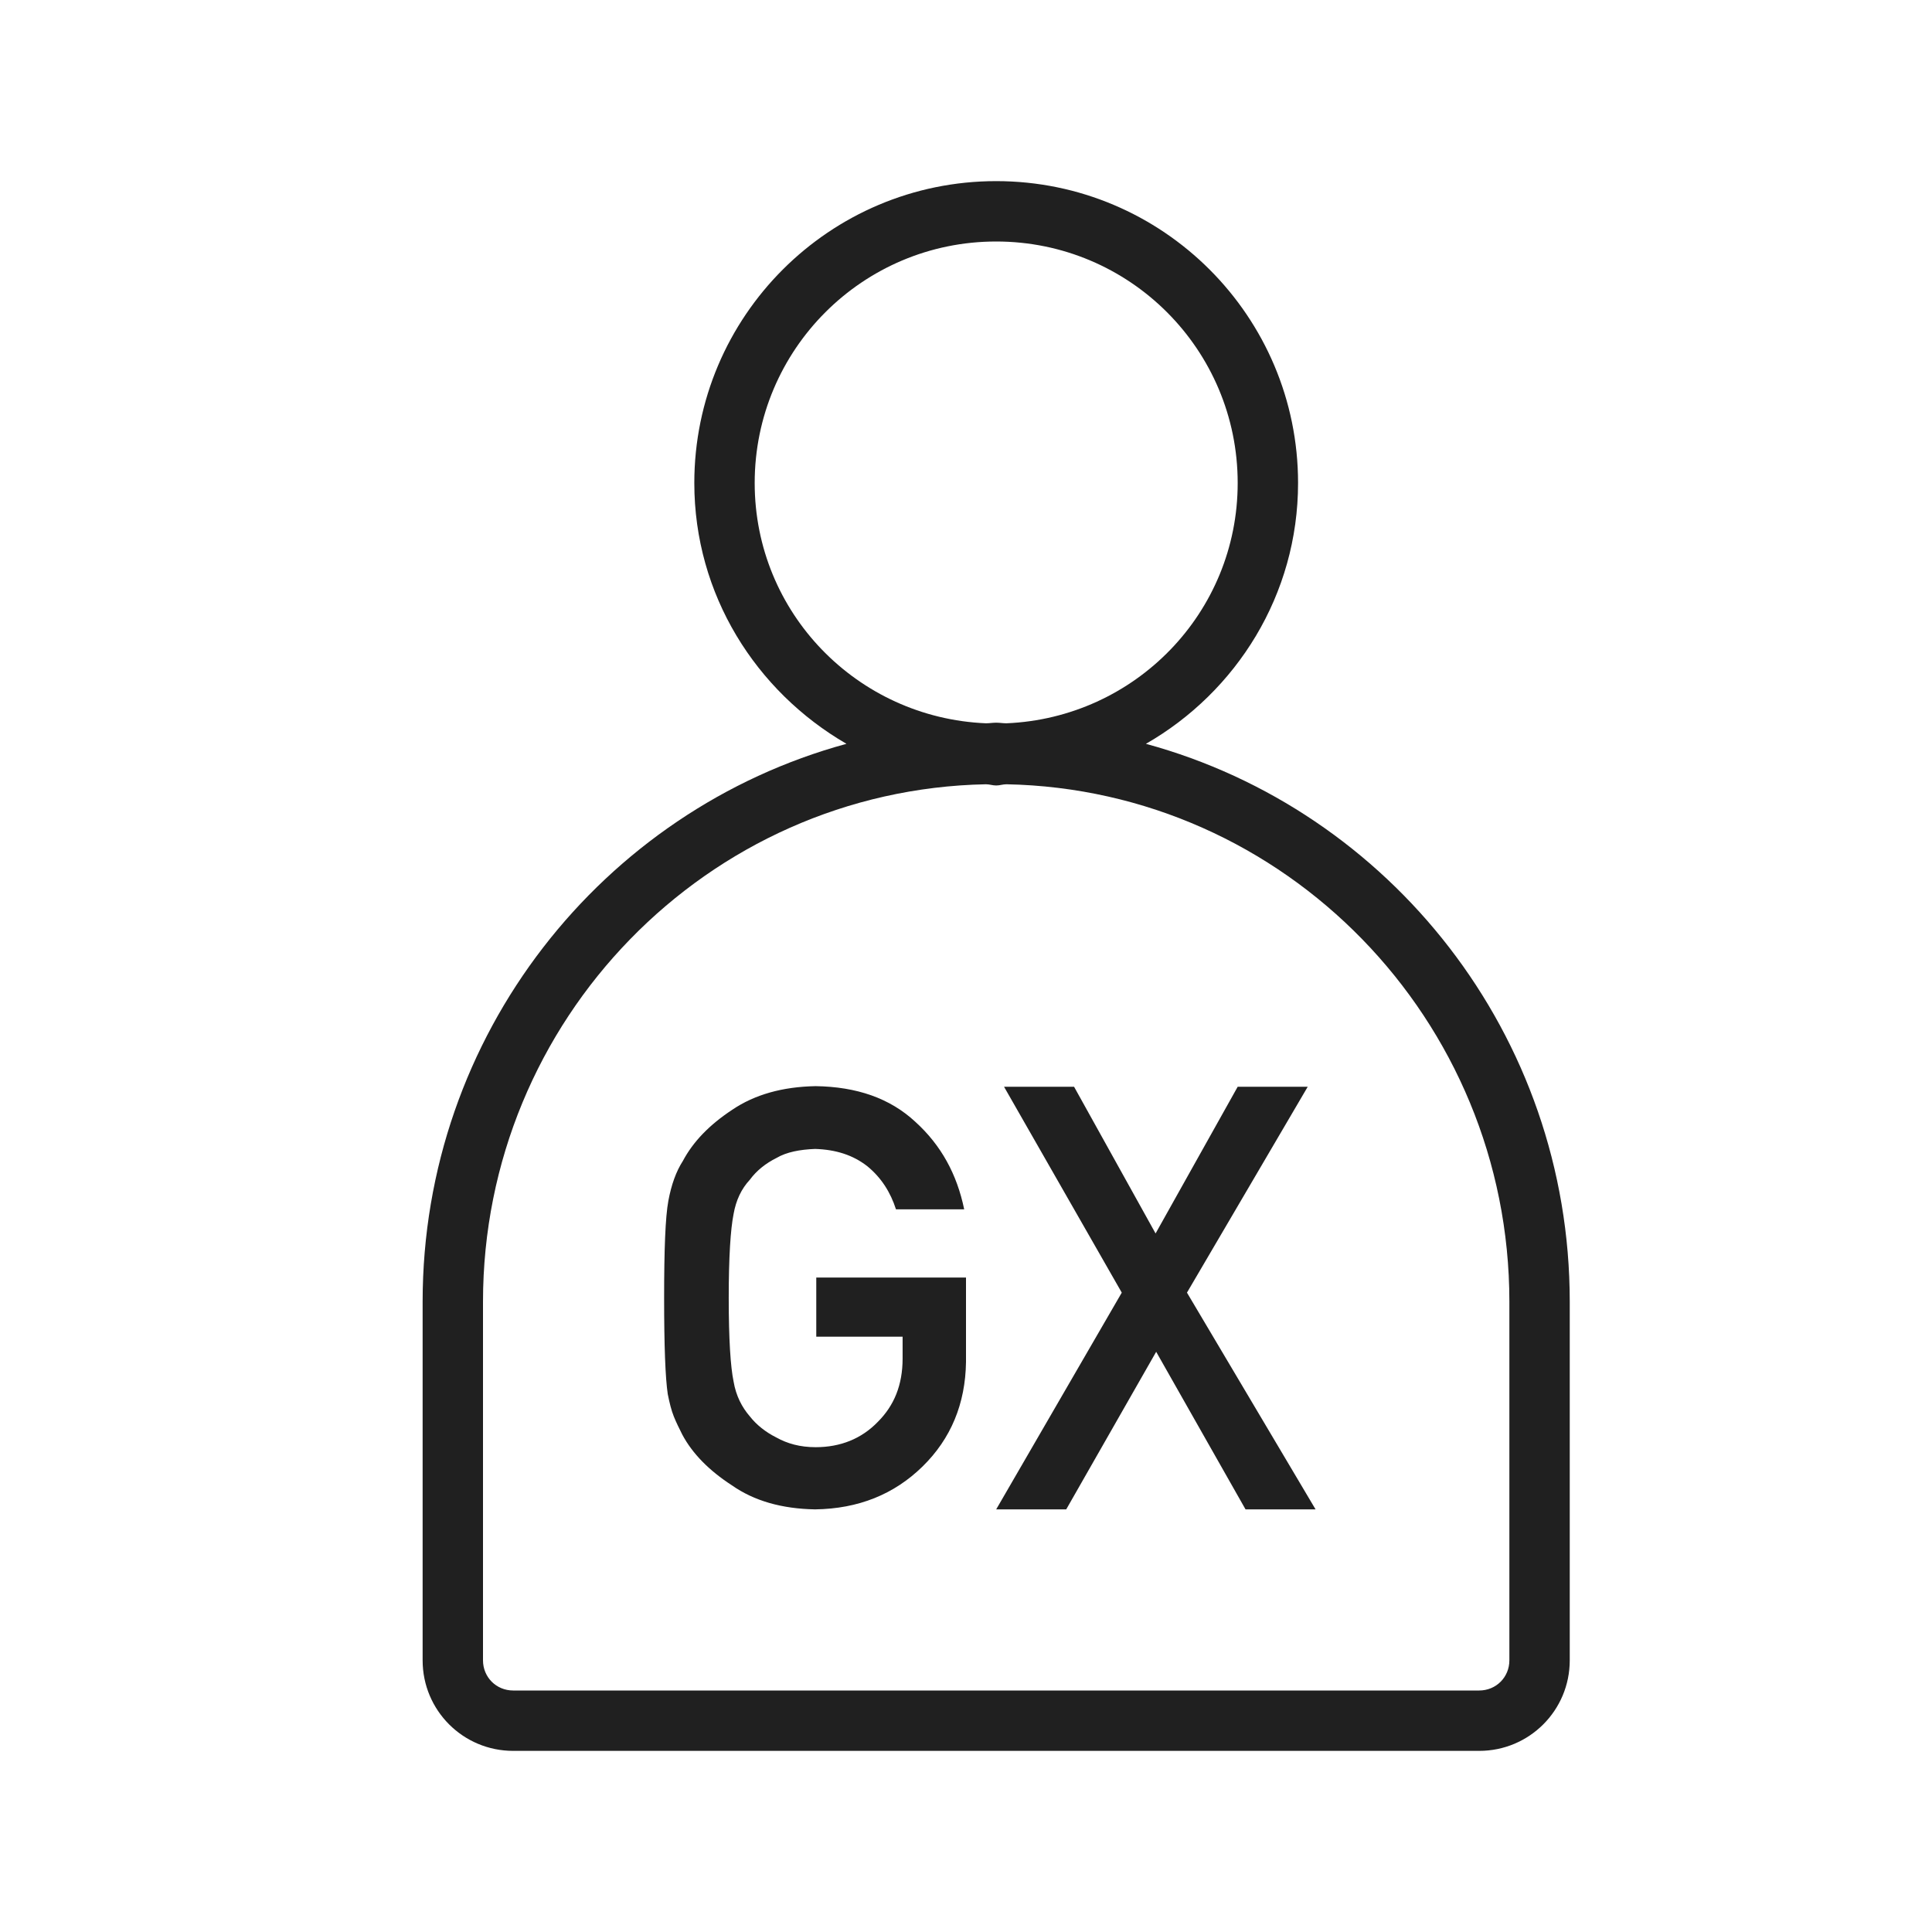 <svg width="32" height="32" viewBox="0 0 32 32" fill="none" xmlns="http://www.w3.org/2000/svg">
<path d="M18.98 12.32C20.48 11.46 21.5 9.85 21.5 8C21.5 5.24 19.26 3 16.5 3C13.74 3 11.5 5.24 11.5 8C11.5 9.85 12.52 11.45 14.02 12.32C9.98 13.42 7 17.14 7 21.56V27.5C7 28.33 7.67 29 8.5 29H24.5C25.33 29 26 28.33 26 27.5V21.56C26 17.14 23.02 13.42 18.98 12.32ZM12.5 8C12.5 5.79 14.29 4 16.5 4C18.71 4 20.5 5.79 20.5 8C20.5 10.15 18.8 11.89 16.67 11.98C16.61 11.98 16.56 11.97 16.5 11.97C16.44 11.97 16.39 11.98 16.33 11.98C14.2 11.89 12.5 10.15 12.5 8ZM25 27.5C25 27.78 24.78 28 24.5 28H8.5C8.22 28 8 27.78 8 27.5V21.56C8 16.89 11.72 13.08 16.33 12.99C16.39 12.99 16.44 13.01 16.5 13.01C16.56 13.01 16.61 12.99 16.67 12.99C21.28 13.08 25 16.89 25 21.56V27.5ZM13.51 21.16H16V22.56C15.99 23.25 15.75 23.83 15.28 24.29C14.81 24.75 14.22 24.99 13.5 25C12.95 24.99 12.49 24.86 12.12 24.6C11.75 24.36 11.47 24.08 11.3 23.76C11.25 23.66 11.2 23.56 11.16 23.46C11.12 23.36 11.09 23.24 11.06 23.09C11.02 22.82 11 22.29 11 21.5C11 20.7 11.02 20.16 11.07 19.89C11.12 19.62 11.2 19.4 11.31 19.23C11.48 18.91 11.75 18.63 12.13 18.38C12.5 18.13 12.96 18 13.51 17.99C14.19 18 14.74 18.19 15.16 18.58C15.59 18.97 15.85 19.45 15.97 20.03H14.84C14.75 19.75 14.6 19.51 14.37 19.32C14.13 19.13 13.84 19.04 13.5 19.03C13.25 19.04 13.03 19.08 12.86 19.18C12.68 19.27 12.53 19.39 12.42 19.54C12.28 19.69 12.19 19.88 12.15 20.11C12.1 20.36 12.07 20.82 12.07 21.5C12.07 22.18 12.1 22.64 12.15 22.88C12.19 23.12 12.29 23.31 12.42 23.46C12.53 23.6 12.68 23.72 12.86 23.81C13.04 23.91 13.25 23.97 13.51 23.97C13.92 23.97 14.27 23.83 14.54 23.55C14.81 23.28 14.95 22.94 14.95 22.5V22.14H13.52V21.16H13.51ZM19.66 21.41L21.79 25H20.63L19.15 22.39L17.66 25H16.5L18.58 21.41L16.63 18H17.79L19.14 20.43L20.5 18H21.66L19.66 21.41Z" fill="#202020"/>
</svg>
